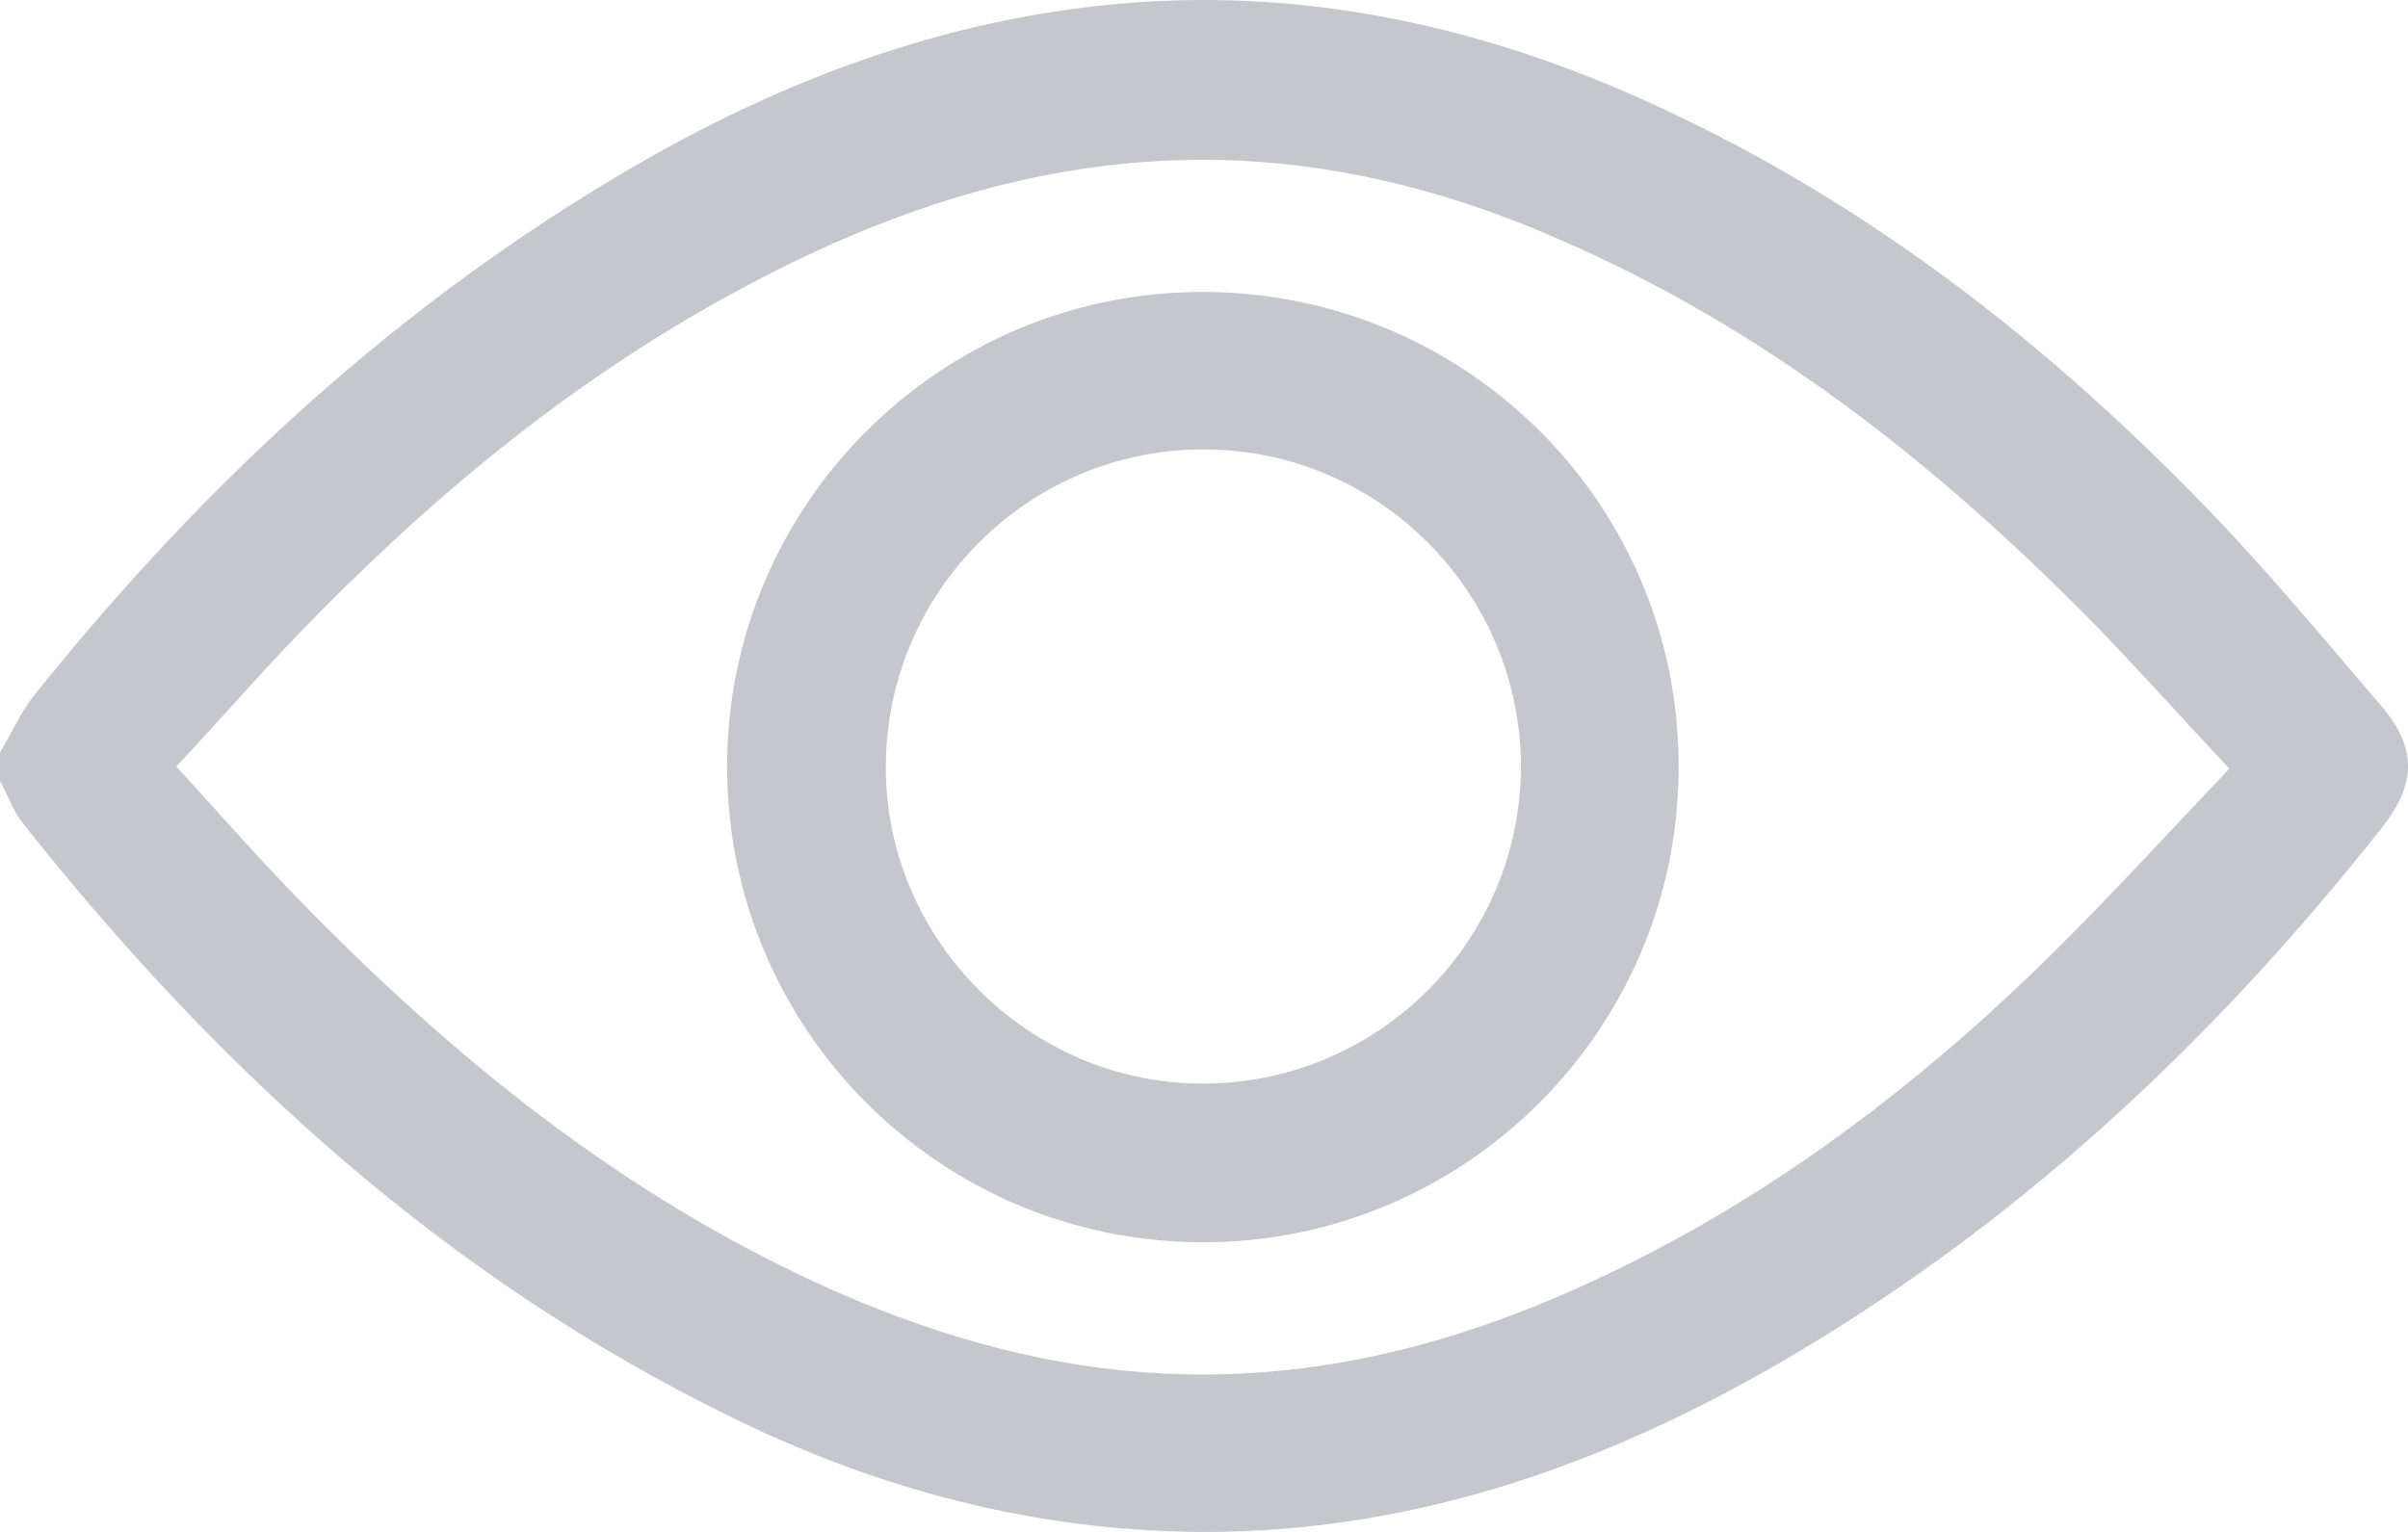 <svg width="22" height="14" viewBox="0 0 22 14" fill="none" xmlns="http://www.w3.org/2000/svg">
<path d="M21.759 6.455C21.178 5.776 20.608 5.086 19.978 4.456C18.467 2.927 16.767 1.658 14.776 0.808C13.385 0.219 11.935 -0.081 10.424 0.019C8.774 0.129 7.253 0.679 5.832 1.498C3.671 2.747 1.871 4.407 0.32 6.345C0.19 6.505 0.11 6.695 0 6.875C0 6.965 0 7.045 0 7.135C0.07 7.265 0.12 7.415 0.21 7.525C1.991 9.774 4.082 11.682 6.683 12.952C7.923 13.561 9.234 13.931 10.614 13.991C12.635 14.081 14.466 13.481 16.196 12.492C18.387 11.233 20.208 9.534 21.769 7.555C22.069 7.165 22.089 6.845 21.759 6.455ZM18.577 8.884C17.507 9.913 16.326 10.813 14.996 11.492C13.625 12.192 12.195 12.632 10.624 12.552C9.604 12.502 8.633 12.232 7.703 11.832C5.842 11.023 4.282 9.793 2.871 8.364C2.441 7.934 2.041 7.475 1.611 7.005C2.061 6.525 2.471 6.046 2.911 5.606C4.112 4.387 5.432 3.327 6.963 2.538C8.333 1.828 9.764 1.398 11.324 1.468C12.345 1.518 13.315 1.778 14.246 2.188C16.116 2.997 17.677 4.227 19.098 5.666C19.518 6.096 19.918 6.545 20.368 7.025C19.758 7.665 19.188 8.294 18.577 8.884Z" fill="#C4C8CC"/>
<path d="M11.004 2.668C8.603 2.658 6.643 4.606 6.643 7.005C6.643 9.394 8.573 11.343 10.974 11.353C13.375 11.363 15.336 9.414 15.336 7.015C15.346 4.616 13.405 2.678 11.004 2.668ZM11.004 9.903C9.414 9.913 8.083 8.594 8.093 6.995C8.103 5.396 9.404 4.107 10.994 4.107C12.595 4.107 13.886 5.406 13.896 6.995C13.896 8.594 12.605 9.893 11.004 9.903Z" fill="#C4C8CC"/>
</svg>
